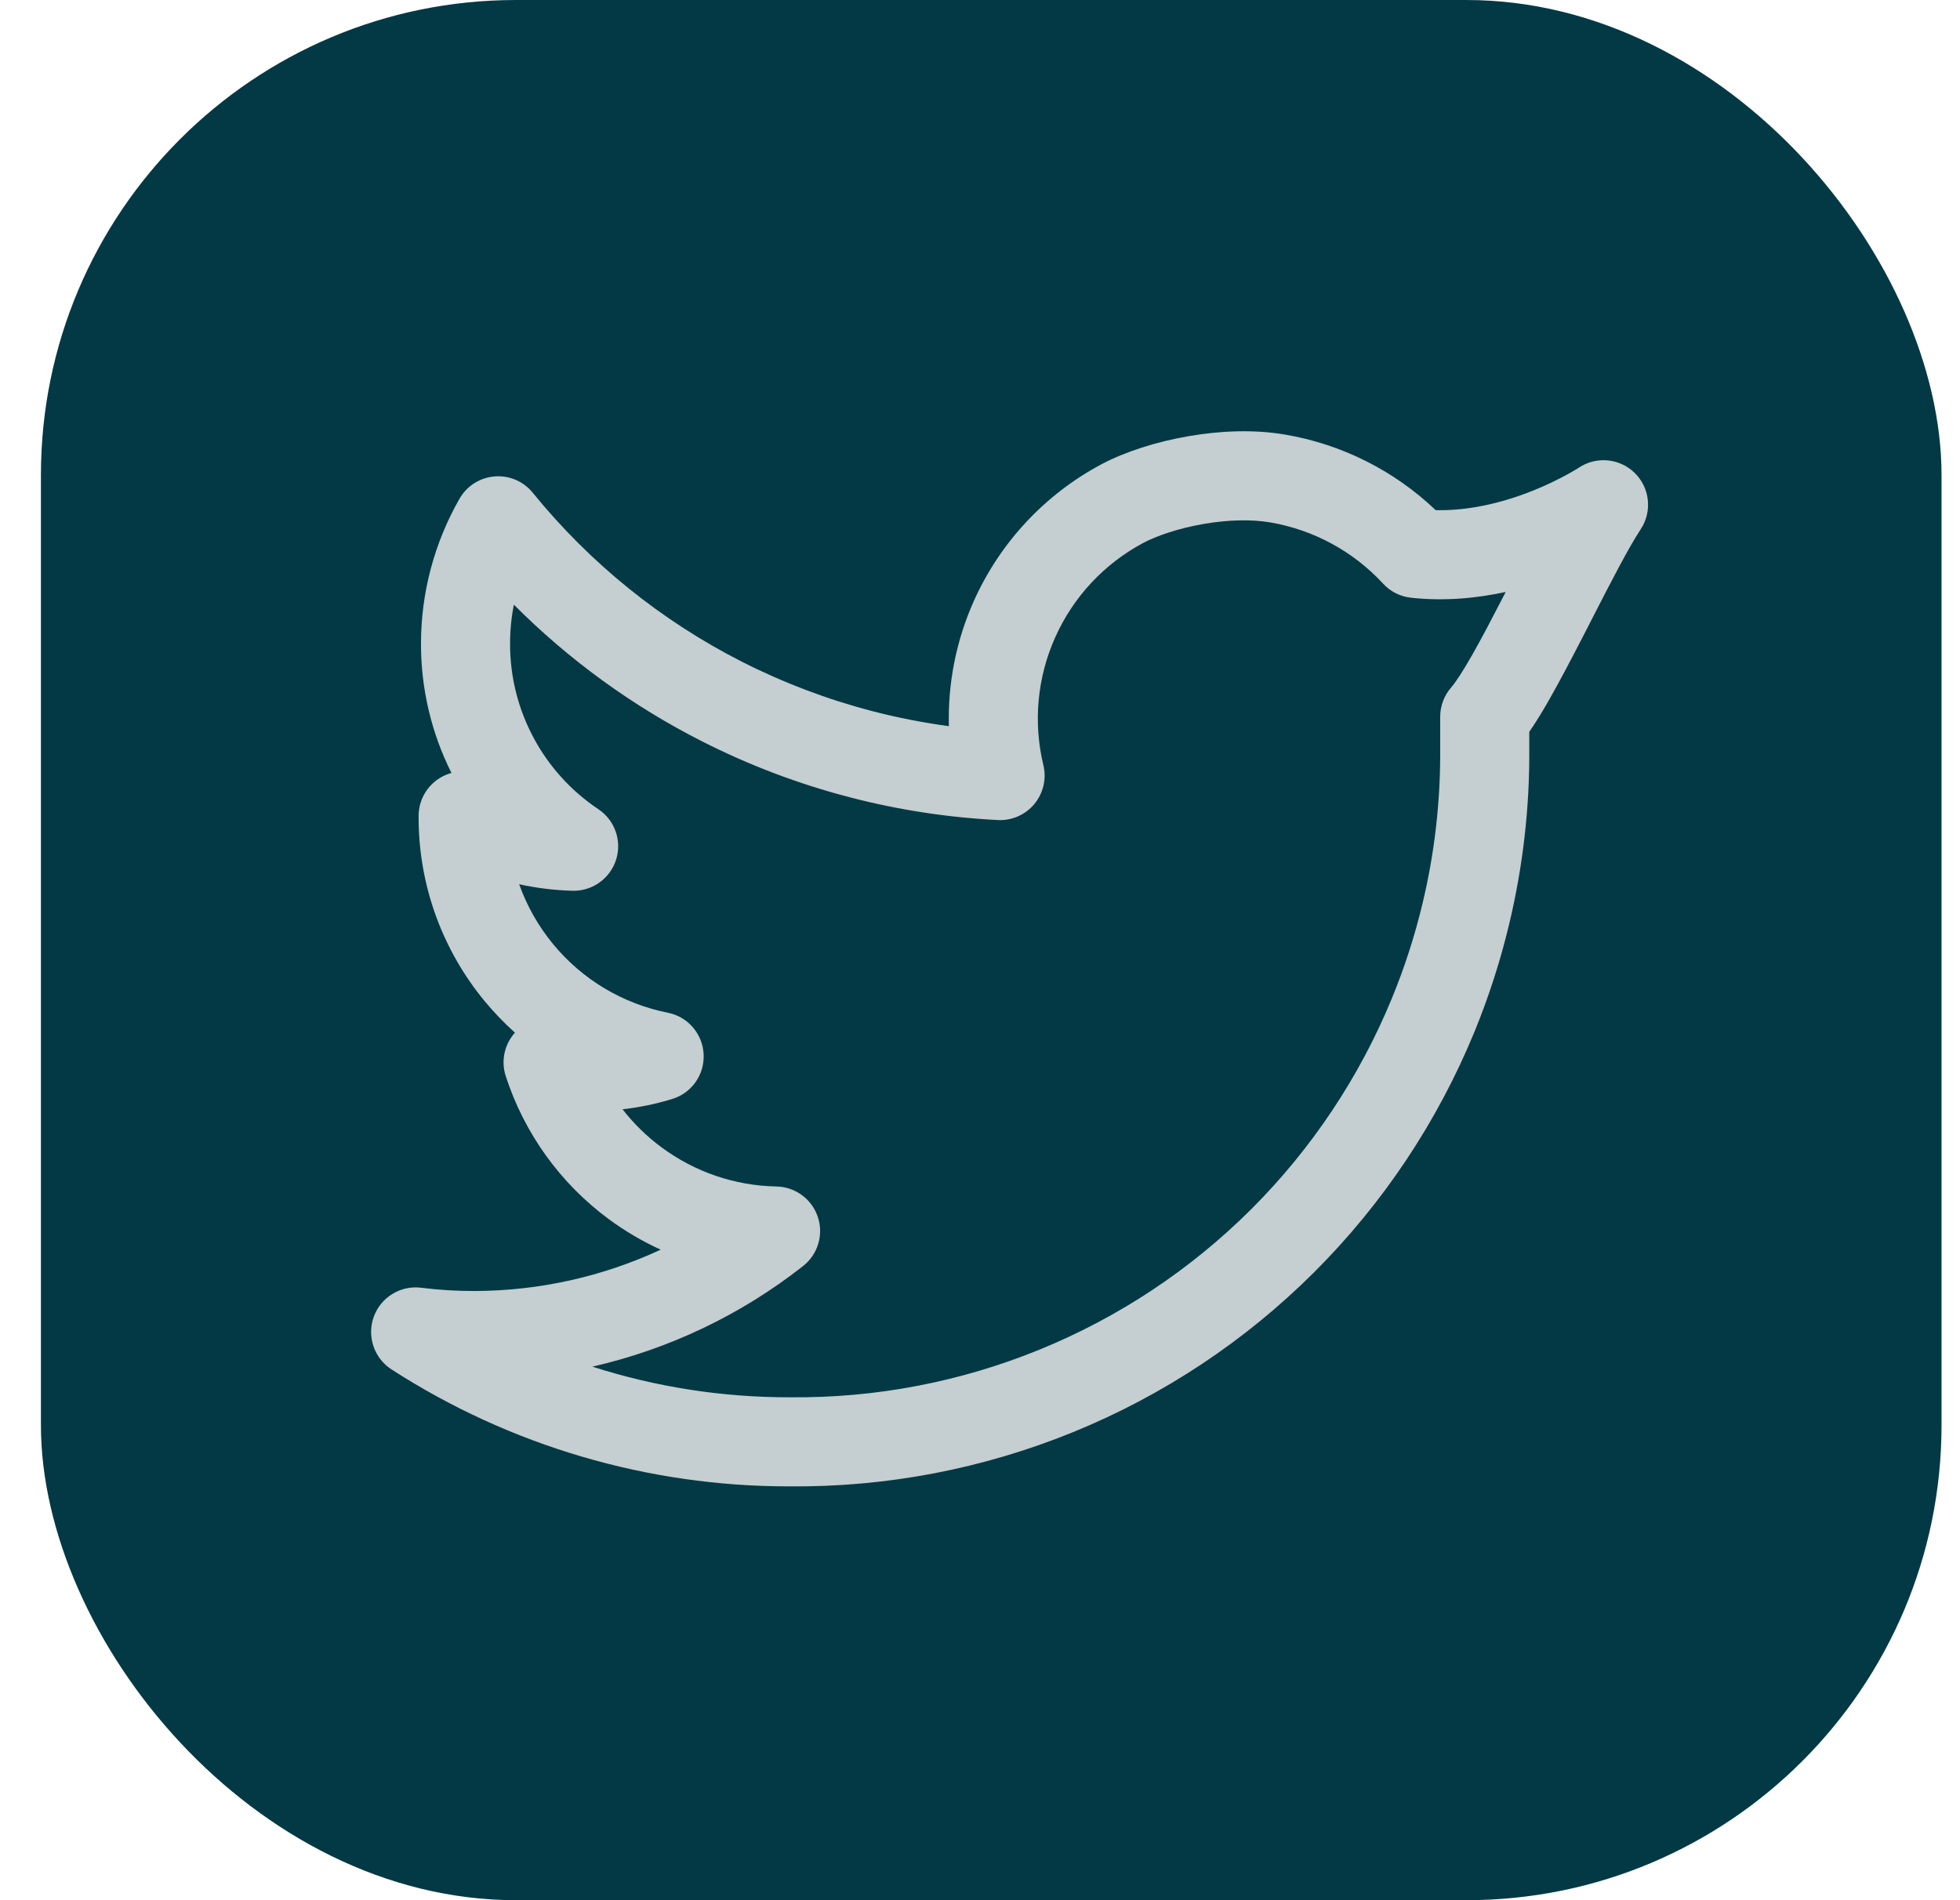 <svg width="33" height="32" viewBox="0 0 33 32" fill="none" xmlns="http://www.w3.org/2000/svg">
<rect x="0.689" width="32" height="32" rx="8" fill="#033945"/>
<path fill-rule="evenodd" clip-rule="evenodd" d="M20.02 7.344C20.528 7.257 21.097 7.227 21.633 7.318C22.59 7.48 23.474 7.925 24.172 8.591C24.629 8.602 25.078 8.512 25.475 8.384C25.811 8.275 26.095 8.144 26.294 8.04C26.393 7.989 26.469 7.945 26.519 7.915C26.544 7.9 26.562 7.889 26.573 7.882L26.582 7.876C26.879 7.678 27.274 7.717 27.527 7.968C27.78 8.22 27.821 8.615 27.624 8.913C27.417 9.228 27.128 9.79 26.805 10.42C26.755 10.519 26.703 10.62 26.651 10.721C26.465 11.081 26.275 11.445 26.098 11.757C25.987 11.953 25.868 12.152 25.748 12.324V12.598C25.756 13.604 25.64 14.604 25.406 15.577C25.259 16.189 25.065 16.791 24.825 17.376C24.202 18.893 23.284 20.27 22.123 21.428C20.962 22.586 19.582 23.501 18.064 24.119C16.547 24.737 14.922 25.047 13.285 25.031C10.91 25.033 8.586 24.349 6.591 23.061C6.298 22.871 6.174 22.504 6.293 22.175C6.412 21.846 6.743 21.643 7.09 21.686C7.391 21.724 7.693 21.742 7.996 21.741C9.083 21.738 10.15 21.497 11.124 21.045C10.814 20.904 10.519 20.73 10.242 20.525C9.431 19.924 8.827 19.084 8.515 18.122C8.434 17.873 8.489 17.599 8.661 17.4C8.664 17.396 8.667 17.393 8.67 17.39C8.487 17.226 8.315 17.048 8.157 16.856C7.446 15.994 7.054 14.912 7.048 13.795L7.048 13.791L7.048 13.741C7.048 13.475 7.189 13.229 7.418 13.094C7.476 13.06 7.538 13.034 7.601 13.017C7.263 12.342 7.087 11.597 7.088 10.84C7.088 9.984 7.312 9.142 7.737 8.398C7.86 8.183 8.081 8.043 8.328 8.023C8.574 8.003 8.815 8.106 8.97 8.298C9.933 9.484 11.134 10.454 12.496 11.146C13.196 11.501 13.931 11.779 14.687 11.976C15.111 12.086 15.541 12.17 15.976 12.229C15.957 11.505 16.099 10.783 16.399 10.115C16.839 9.135 17.591 8.329 18.538 7.822C18.94 7.608 19.472 7.437 20.02 7.344ZM8.741 14.891C8.871 15.256 9.064 15.598 9.314 15.901C9.805 16.497 10.487 16.904 11.245 17.055C11.582 17.122 11.83 17.41 11.847 17.754C11.864 18.097 11.646 18.408 11.316 18.508C11.044 18.591 10.765 18.649 10.482 18.681C10.669 18.922 10.889 19.137 11.136 19.32C11.697 19.737 12.374 19.968 13.073 19.981C13.389 19.987 13.668 20.192 13.769 20.492C13.87 20.793 13.771 21.124 13.522 21.32C12.473 22.146 11.259 22.721 9.974 23.015C11.04 23.357 12.157 23.532 13.287 23.531L13.296 23.531C14.736 23.546 16.165 23.274 17.498 22.73C18.832 22.187 20.044 21.383 21.064 20.366C22.083 19.349 22.89 18.139 23.437 16.807C23.648 16.293 23.819 15.764 23.948 15.226C24.154 14.371 24.255 13.491 24.248 12.607L24.248 12.601V12.071C24.248 11.889 24.314 11.713 24.434 11.576C24.503 11.497 24.625 11.315 24.794 11.017C24.954 10.734 25.132 10.394 25.317 10.035C25.328 10.013 25.339 9.991 25.351 9.969C24.871 10.073 24.327 10.128 23.758 10.066C23.577 10.047 23.41 9.963 23.287 9.829C22.784 9.284 22.114 8.921 21.383 8.797C21.058 8.742 20.666 8.755 20.273 8.822C19.846 8.895 19.474 9.023 19.245 9.145C18.591 9.495 18.071 10.052 17.768 10.729C17.464 11.405 17.393 12.164 17.567 12.885C17.623 13.115 17.566 13.357 17.415 13.54C17.264 13.722 17.036 13.822 16.8 13.81C15.957 13.767 15.122 13.639 14.309 13.427C13.45 13.204 12.614 12.888 11.817 12.483C10.645 11.888 9.576 11.111 8.652 10.183C8.609 10.399 8.588 10.619 8.588 10.84L8.588 10.842C8.587 11.393 8.722 11.935 8.982 12.421C9.241 12.907 9.616 13.321 10.074 13.627C10.352 13.812 10.474 14.159 10.373 14.478C10.272 14.796 9.972 15.01 9.638 15.001C9.335 14.992 9.035 14.956 8.741 14.891Z" fill="#C5CED0"/>
</svg>
